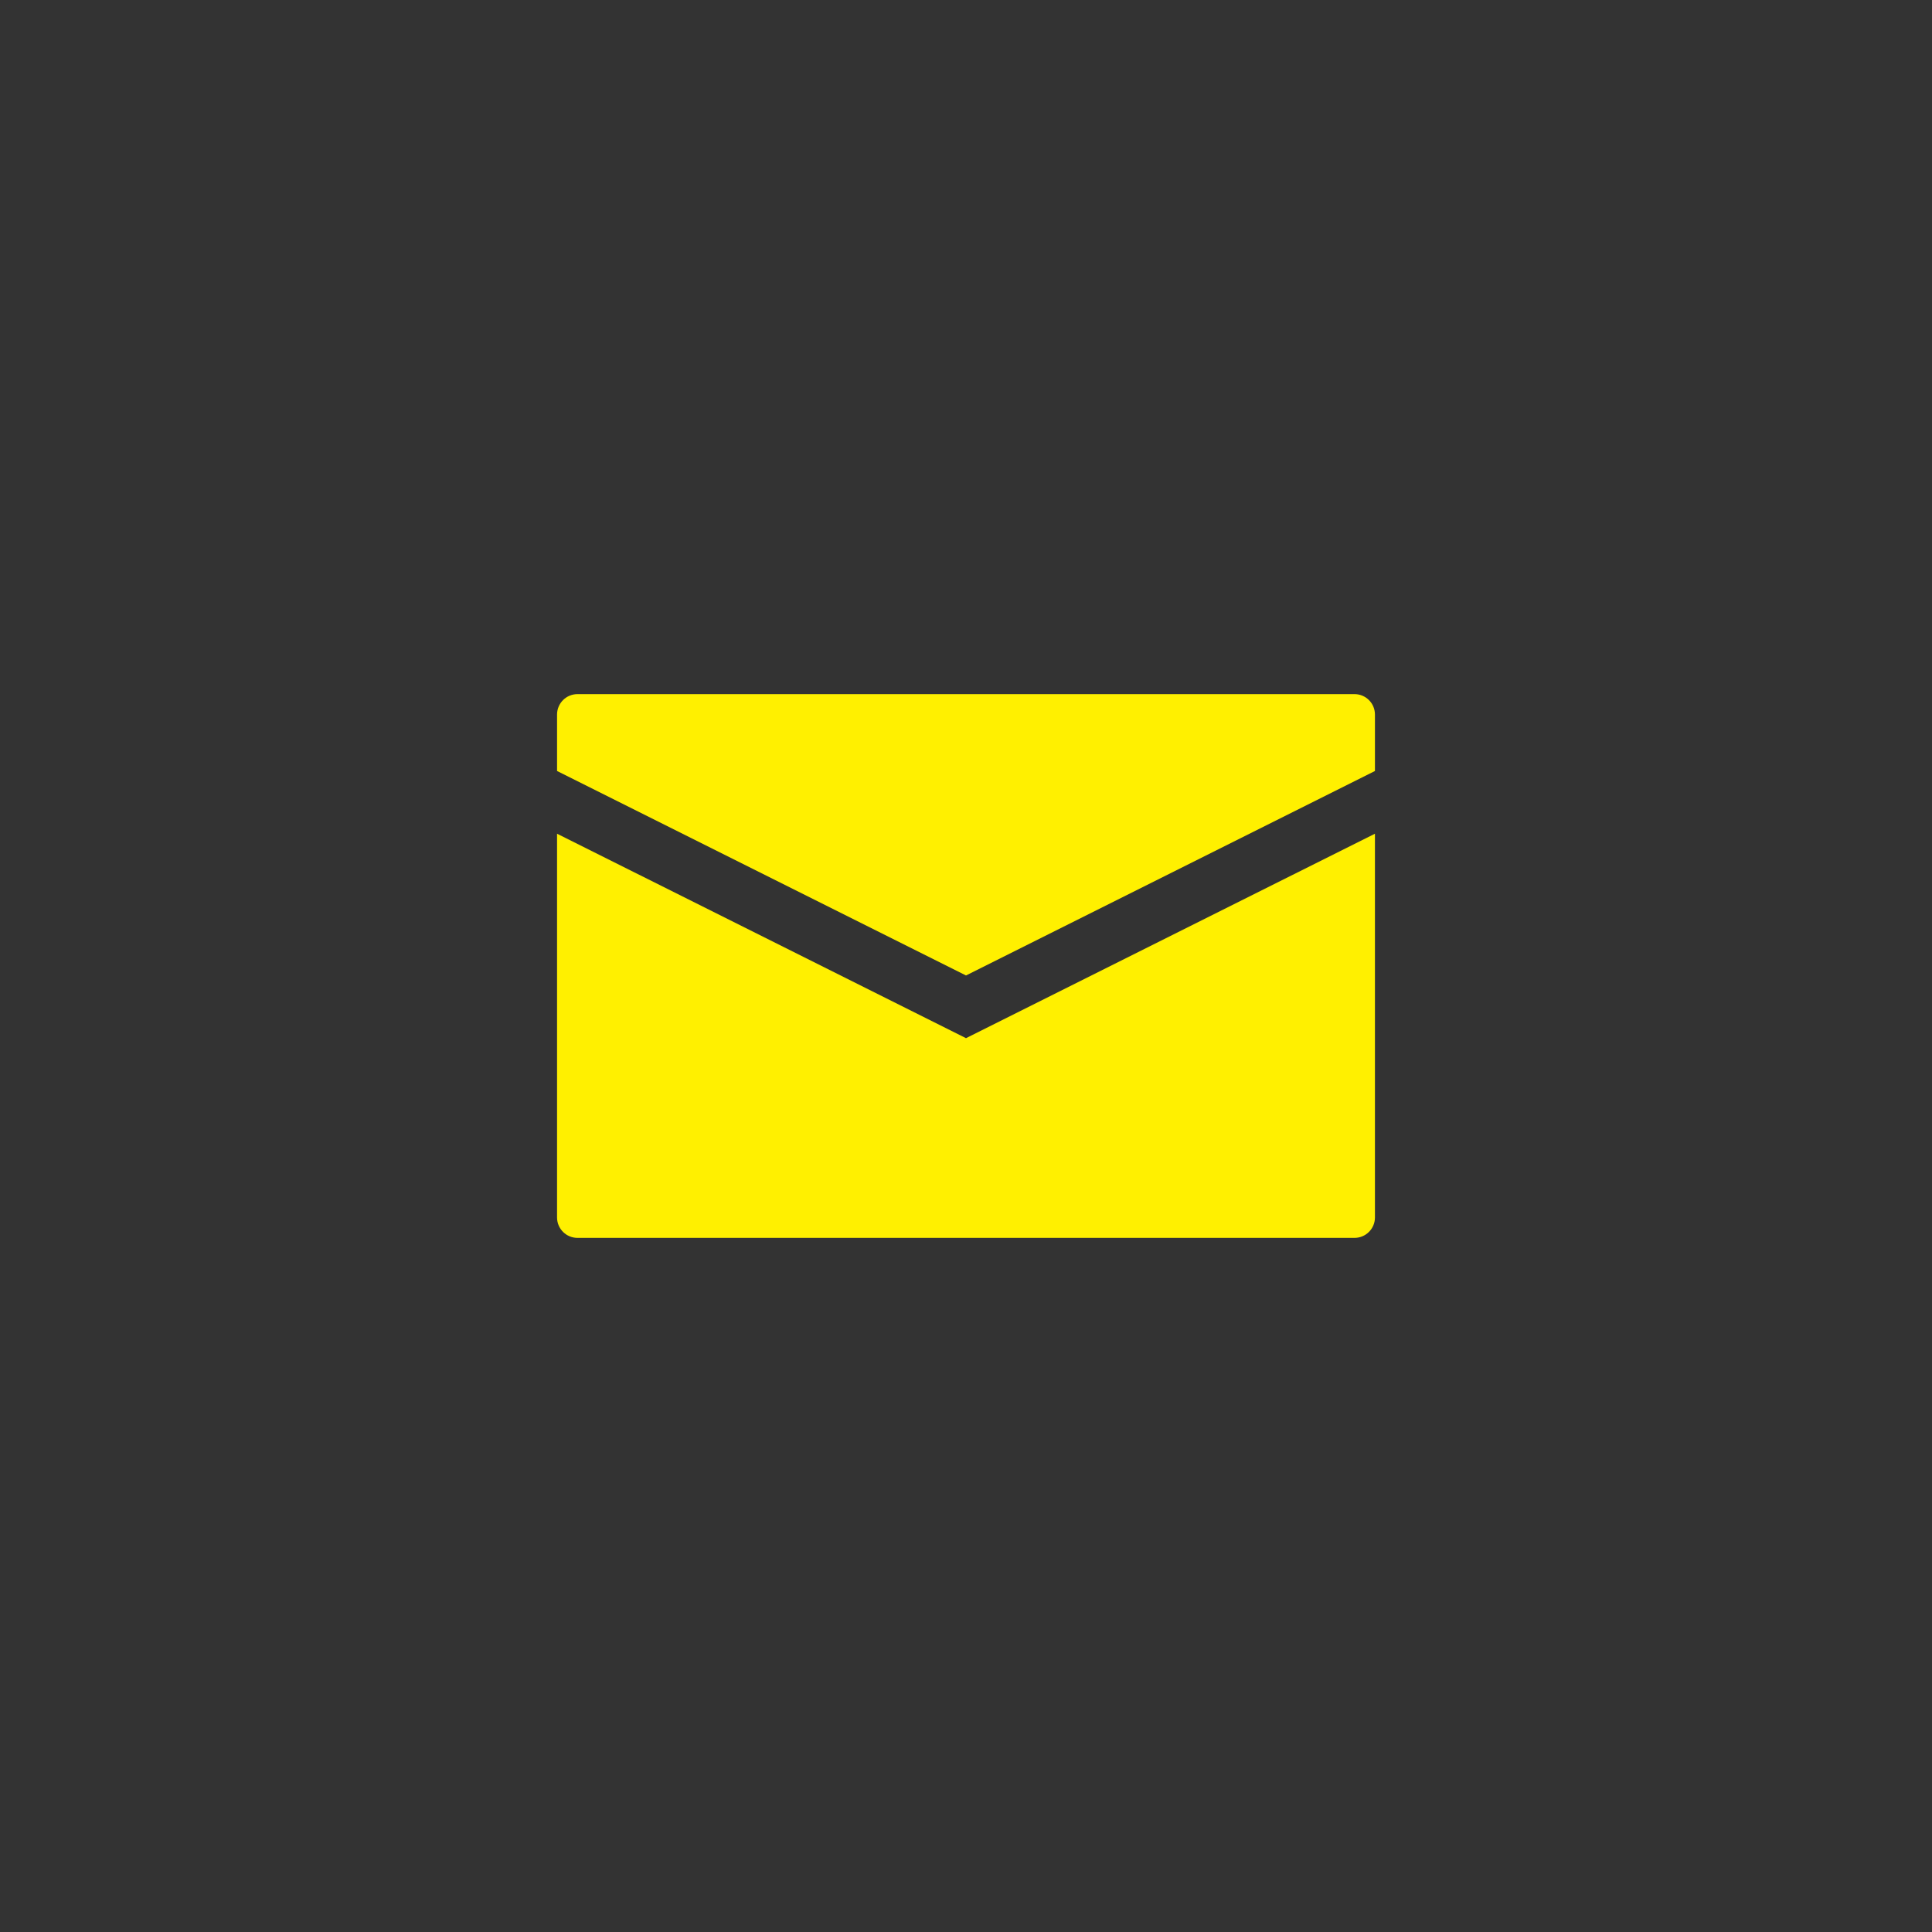<?xml version="1.0" encoding="utf-8"?>
<!-- Generator: Adobe Illustrator 24.1.0, SVG Export Plug-In . SVG Version: 6.00 Build 0)  -->
<svg version="1.1" id="Layer_1" xmlns="http://www.w3.org/2000/svg" xmlns:xlink="http://www.w3.org/1999/xlink" x="0px" y="0px"
	 viewBox="0 0 141.73 141.73" style="enable-background:new 0 0 141.73 141.73;" xml:space="preserve">
<rect x="0" y="0" width="141.73" height="141.73" fill="#333333" stroke="none"/>
<style type="text/css">
	.st0{fill:#fff000;}
</style>
<g id="Group_4729" transform="translate(-45.095 -60.31)">
	<path id="Path_201" class="st0" d="M145.96,112.73c0-0.83-0.67-1.5-1.5-1.5h-57c-0.83,0-1.5,0.67-1.5,1.5v4.14l30,15l30-15V112.73z
		"/>
	<path id="Path_202" class="st0" d="M145.96,121.47l-30,15l-30-15v28.15c0,0.83,0.67,1.5,1.5,1.5h57c0.83,0,1.5-0.67,1.5-1.5V121.47
		z"/>
</g>
</svg>
